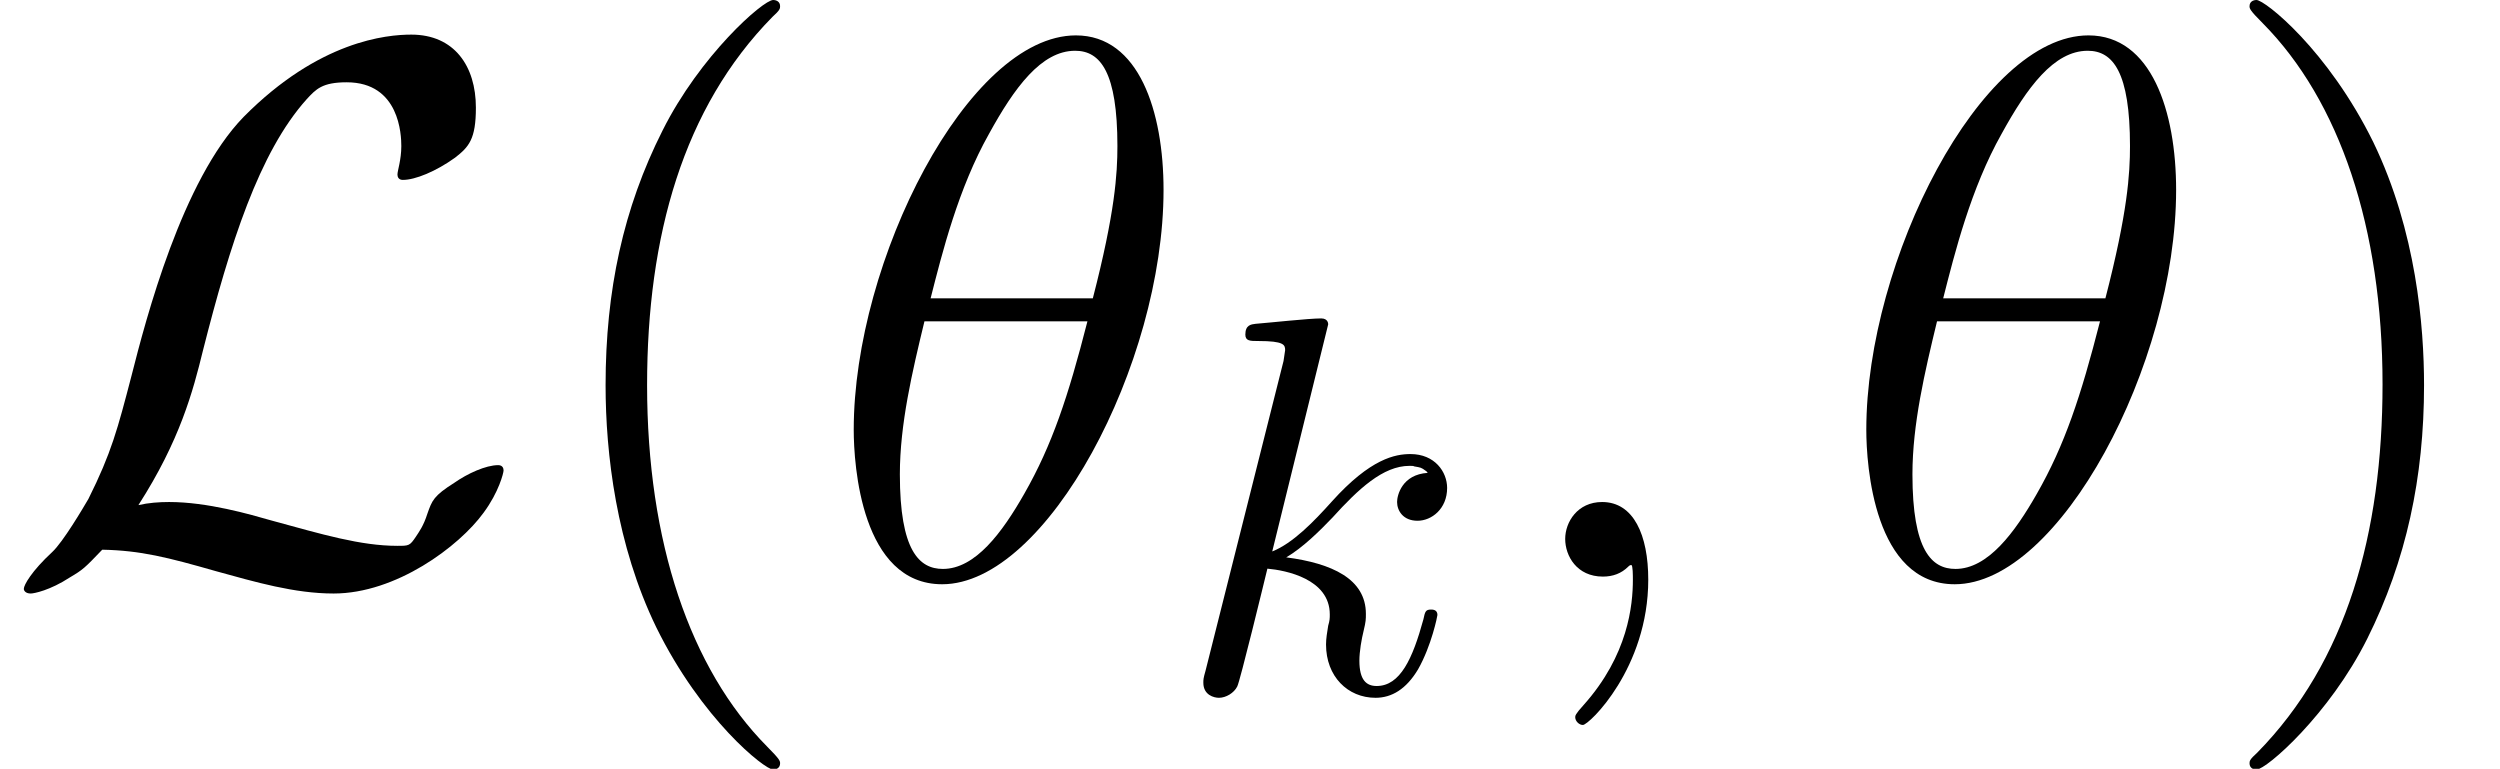 <?xml version='1.0' encoding='UTF-8'?>
<!-- This file was generated by dvisvgm 2.3.5 -->
<svg height='13.948pt' version='1.1' viewBox='17.559 1.494 45.357 13.948' width='45.357pt' xmlns='http://www.w3.org/2000/svg' xmlns:xlink='http://www.w3.org/1999/xlink'>
<defs>
<path d='M6.179 -7.016C6.179 -8.438 5.733 -9.819 4.589 -9.819C2.636 -9.819 0.558 -5.733 0.558 -2.664C0.558 -2.022 0.697 0.139 2.162 0.139C4.059 0.139 6.179 -3.85 6.179 -7.016ZM1.953 -5.049C2.162 -5.872 2.455 -7.044 3.013 -8.034C3.473 -8.871 3.961 -9.54 4.575 -9.54C5.035 -9.54 5.342 -9.15 5.342 -7.811C5.342 -7.309 5.3 -6.611 4.896 -5.049H1.953ZM4.798 -4.631C4.449 -3.264 4.156 -2.385 3.654 -1.506C3.25 -0.795 2.762 -0.139 2.176 -0.139C1.743 -0.139 1.395 -0.474 1.395 -1.855C1.395 -2.762 1.618 -3.71 1.841 -4.631H4.798Z' id='g2-18'/>
<path d='M2.72 0.056C2.72 -0.753 2.455 -1.353 1.883 -1.353C1.437 -1.353 1.213 -0.99 1.213 -0.683S1.423 0 1.897 0C2.078 0 2.232 -0.056 2.357 -0.181C2.385 -0.209 2.399 -0.209 2.413 -0.209C2.441 -0.209 2.441 -0.014 2.441 0.056C2.441 0.516 2.357 1.423 1.548 2.329C1.395 2.497 1.395 2.525 1.395 2.552C1.395 2.622 1.465 2.692 1.534 2.692C1.646 2.692 2.72 1.66 2.72 0.056Z' id='g2-59'/>
<path d='M2.802 -6.668C2.802 -6.678 2.802 -6.776 2.675 -6.776C2.451 -6.776 1.738 -6.698 1.484 -6.678C1.406 -6.668 1.299 -6.659 1.299 -6.483C1.299 -6.366 1.386 -6.366 1.533 -6.366C2.001 -6.366 2.021 -6.297 2.021 -6.2L1.992 -6.004L0.576 -0.381C0.537 -0.244 0.537 -0.225 0.537 -0.166C0.537 0.059 0.732 0.107 0.82 0.107C0.947 0.107 1.093 0.02 1.152 -0.098C1.201 -0.186 1.64 -1.992 1.699 -2.236C2.031 -2.207 2.831 -2.05 2.831 -1.406C2.831 -1.338 2.831 -1.299 2.802 -1.201C2.783 -1.084 2.763 -0.967 2.763 -0.859C2.763 -0.283 3.154 0.107 3.661 0.107C3.954 0.107 4.218 -0.049 4.433 -0.41C4.677 -0.84 4.784 -1.377 4.784 -1.396C4.784 -1.494 4.696 -1.494 4.667 -1.494C4.569 -1.494 4.559 -1.455 4.53 -1.318C4.335 -0.605 4.11 -0.107 3.681 -0.107C3.495 -0.107 3.368 -0.215 3.368 -0.566C3.368 -0.732 3.407 -0.957 3.446 -1.113C3.486 -1.279 3.486 -1.318 3.486 -1.416C3.486 -2.05 2.87 -2.333 2.041 -2.441C2.343 -2.617 2.656 -2.929 2.88 -3.163C3.349 -3.681 3.798 -4.101 4.276 -4.101C4.335 -4.101 4.345 -4.101 4.364 -4.091C4.481 -4.071 4.491 -4.071 4.569 -4.013C4.589 -4.003 4.589 -3.993 4.608 -3.974C4.14 -3.944 4.052 -3.564 4.052 -3.446C4.052 -3.29 4.159 -3.105 4.423 -3.105C4.677 -3.105 4.96 -3.32 4.96 -3.7C4.96 -3.993 4.735 -4.315 4.296 -4.315C4.022 -4.315 3.573 -4.237 2.87 -3.456C2.538 -3.085 2.158 -2.695 1.787 -2.548L2.802 -6.668Z' id='g1-107'/>
<path d='M4.533 3.389C4.533 3.347 4.533 3.32 4.296 3.082C2.901 1.674 2.12 -0.628 2.12 -3.473C2.12 -6.179 2.776 -8.508 4.394 -10.154C4.533 -10.279 4.533 -10.307 4.533 -10.349C4.533 -10.433 4.463 -10.461 4.407 -10.461C4.226 -10.461 3.082 -9.457 2.399 -8.09C1.688 -6.681 1.367 -5.189 1.367 -3.473C1.367 -2.232 1.562 -0.572 2.287 0.921C3.11 2.594 4.254 3.501 4.407 3.501C4.463 3.501 4.533 3.473 4.533 3.389Z' id='g3-40'/>
<path d='M3.933 -3.473C3.933 -4.533 3.794 -6.263 3.013 -7.88C2.19 -9.554 1.046 -10.461 0.893 -10.461C0.837 -10.461 0.767 -10.433 0.767 -10.349C0.767 -10.307 0.767 -10.279 1.004 -10.042C2.399 -8.634 3.18 -6.332 3.18 -3.487C3.18 -0.781 2.525 1.548 0.907 3.194C0.767 3.32 0.767 3.347 0.767 3.389C0.767 3.473 0.837 3.501 0.893 3.501C1.074 3.501 2.218 2.497 2.901 1.13C3.612 -0.293 3.933 -1.799 3.933 -3.473Z' id='g3-41'/>
<path d='M2.511 -1.297C3.264 -2.469 3.501 -3.361 3.682 -4.101C4.17 -6.025 4.7 -7.699 5.565 -8.662C5.733 -8.843 5.844 -8.968 6.29 -8.968C7.253 -8.968 7.281 -8.006 7.281 -7.811C7.281 -7.56 7.211 -7.364 7.211 -7.295C7.211 -7.197 7.295 -7.197 7.309 -7.197C7.532 -7.197 7.908 -7.35 8.257 -7.601C8.508 -7.797 8.634 -7.936 8.634 -8.508C8.634 -9.261 8.243 -9.833 7.462 -9.833C7.016 -9.833 5.788 -9.722 4.421 -8.341C3.306 -7.197 2.65 -4.686 2.385 -3.64C2.134 -2.678 2.022 -2.246 1.604 -1.409C1.506 -1.241 1.144 -0.628 0.948 -0.446C0.572 -0.098 0.432 0.153 0.432 0.223C0.432 0.251 0.46 0.307 0.558 0.307C0.614 0.307 0.907 0.251 1.269 0.014C1.506 -0.126 1.534 -0.153 1.855 -0.488C2.552 -0.474 3.041 -0.349 3.919 -0.098C4.631 0.098 5.342 0.307 6.053 0.307C7.183 0.307 8.327 -0.544 8.773 -1.158C9.052 -1.534 9.136 -1.883 9.136 -1.925C9.136 -2.022 9.052 -2.022 9.038 -2.022C8.815 -2.022 8.48 -1.869 8.243 -1.702C7.867 -1.465 7.839 -1.381 7.755 -1.144C7.685 -0.921 7.601 -0.809 7.546 -0.725C7.434 -0.558 7.42 -0.558 7.211 -0.558C6.541 -0.558 5.844 -0.767 4.924 -1.018C4.533 -1.13 3.766 -1.353 3.068 -1.353C2.887 -1.353 2.692 -1.339 2.511 -1.297Z' id='g0-76'/>
</defs>
<g id='page1'>
<use x='17.559' xlink:href='#g0-76' y='11.955'/>
<use x='27.179' xlink:href='#g3-40' y='11.955'/>
<use x='32.49' xlink:href='#g2-18' y='11.955'/>
<use x='38.854' xlink:href='#g1-107' y='14.047'/>
<use x='44.743' xlink:href='#g2-59' y='11.955'/>
<use x='50.861' xlink:href='#g2-18' y='11.955'/>
<use x='57.605' xlink:href='#g3-41' y='11.955'/>
</g>
</svg>
